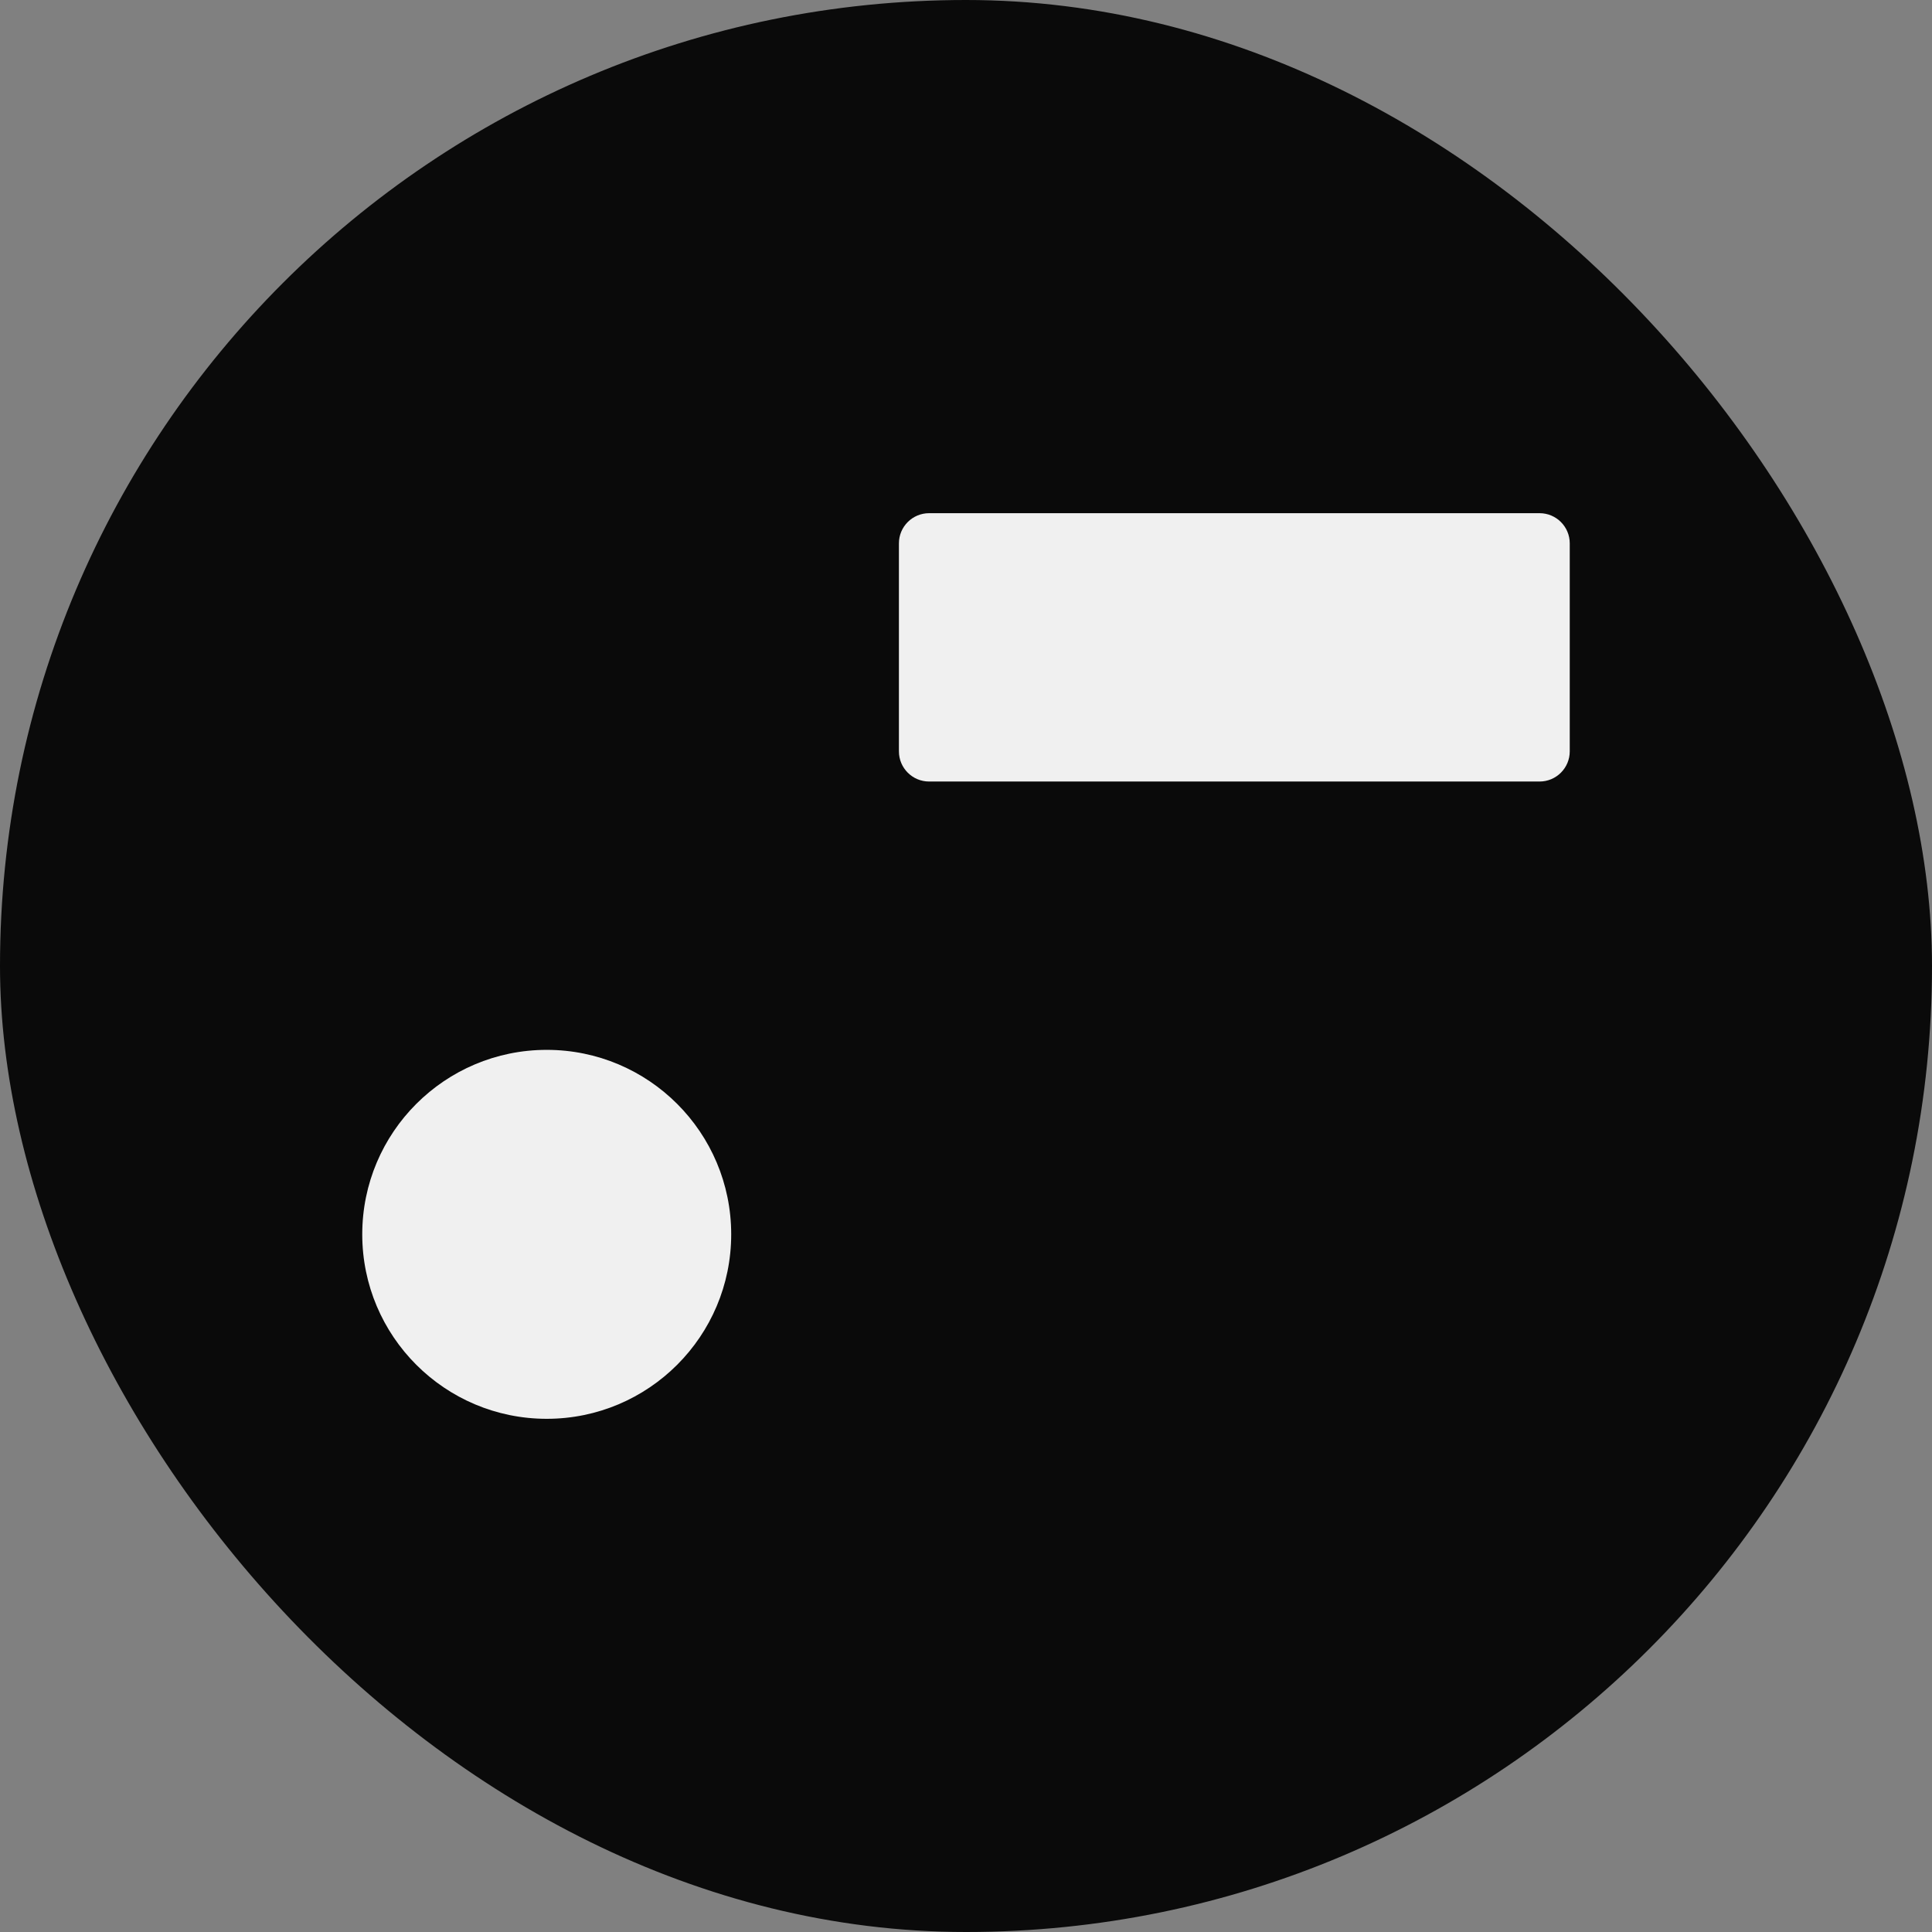 <svg width="128" height="128" viewBox="0 0 128 128" fill="none" xmlns="http://www.w3.org/2000/svg">
<rect x="0" y="0" width="128" height="128" fill="#808080" stroke="none"/>
<rect width="128" height="128" rx="64" fill="#0A0A0A"/>
<g clip-path="url(#clip0_97_13)">
<path d="M36.222 94C42.972 94 48.444 88.528 48.444 81.778C48.444 75.028 42.972 69.556 36.222 69.556C29.472 69.556 24 75.028 24 81.778C24 88.528 29.472 94 36.222 94Z" fill="#F0F0F0"/>
<path d="M102 34H61.556C60.451 34 59.556 34.895 59.556 36V49.778C59.556 50.882 60.451 51.778 61.556 51.778H102C103.105 51.778 104 50.882 104 49.778V36C104 34.895 103.105 34 102 34Z" fill="#F0F0F0"/>
</g>
<defs>
<clipPath id="clip0_97_13">
<rect width="80" height="60" fill="white" transform="translate(24 34)"/>
</clipPath>
</defs>
</svg>
